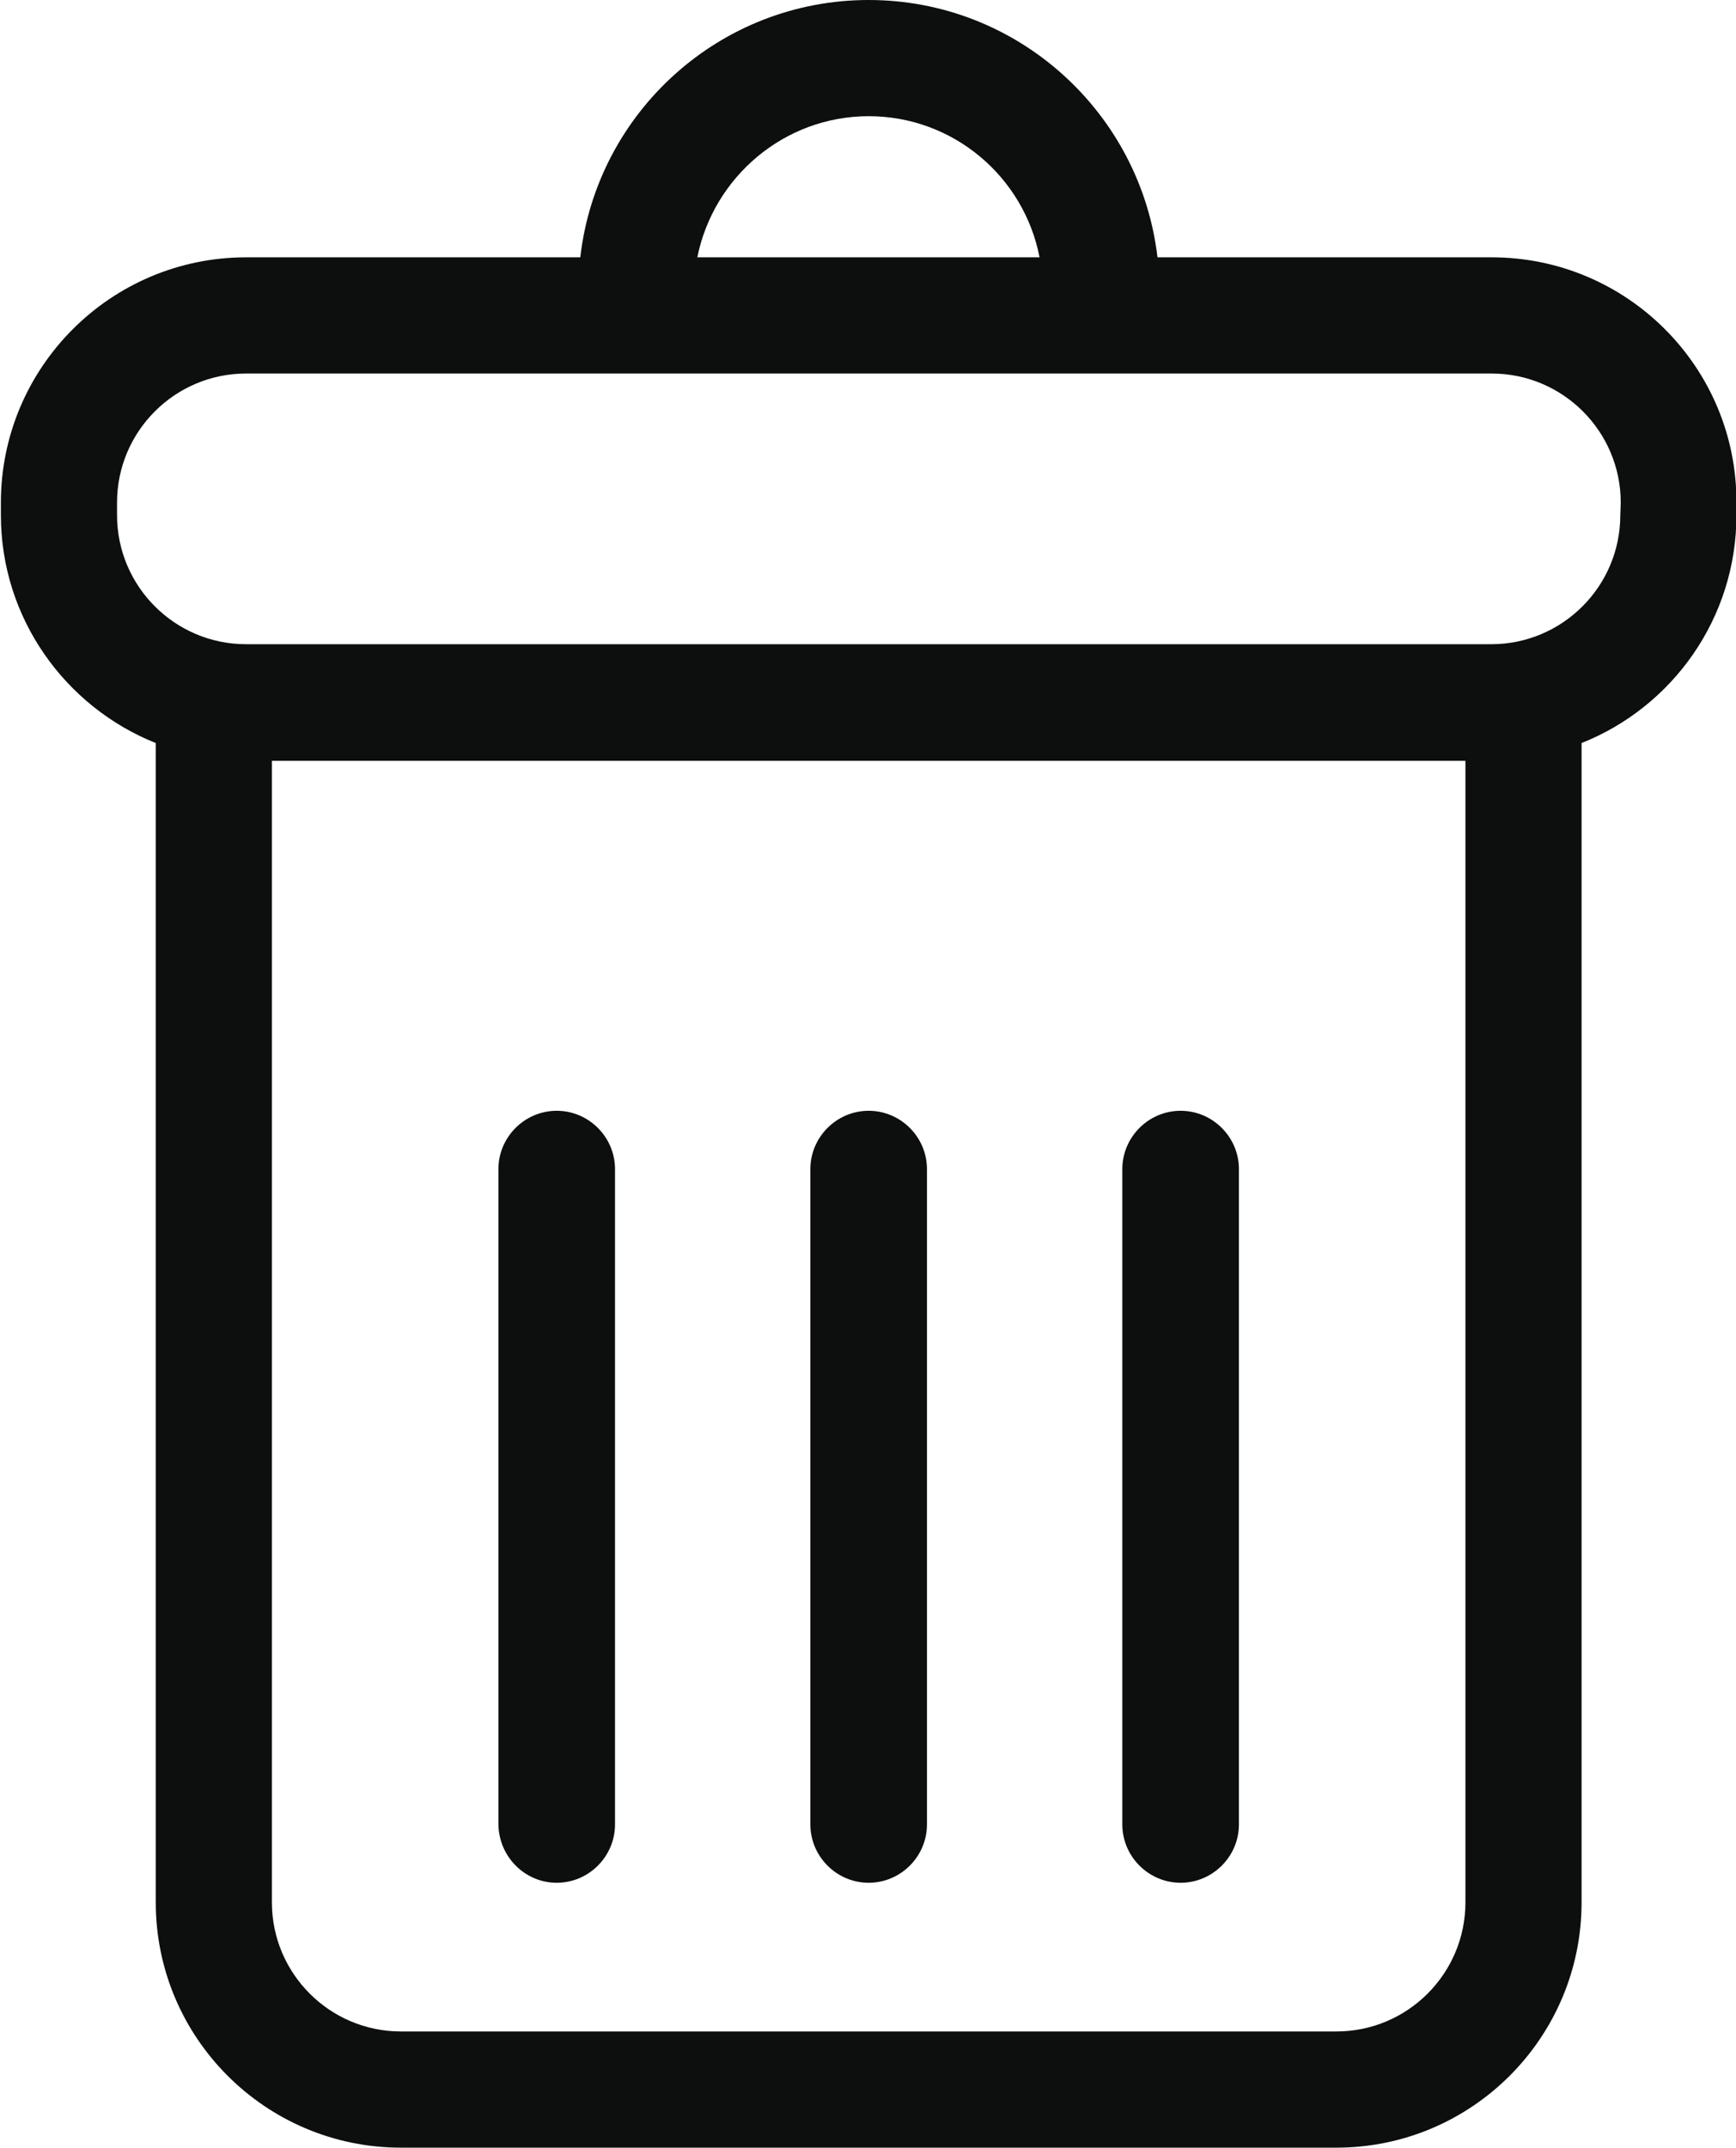 <?xml version="1.0" encoding="utf-8"?>
<!-- Generator: Adobe Illustrator 19.0.1, SVG Export Plug-In . SVG Version: 6.00 Build 0)  -->
<svg version="1.1" id="Шар_1" xmlns="http://www.w3.org/2000/svg" xmlns:xlink="http://www.w3.org/1999/xlink" x="0px" y="0px"
	 viewBox="0 0 390.1 482.4" style="enable-background:new 0 0 390.1 482.4;" xml:space="preserve">
<style type="text/css">
	.st0{fill:#0D0F0F;}
</style>
<g>
	<g>
		<path class="st0" d="M335.2,57.8h-75.1C256.3,25.3,228.7,0,195.2,0c-33.5,0-61.1,25.3-64.8,57.8H55.3c-30.4,0-55.1,24.7-55.1,55.1
			v2.8c0,23.2,14.5,43.1,34.8,51.2v260.4c0,30.4,24.7,55.1,55.1,55.1h210.2c30.4,0,55.1-24.7,55.1-55.1V166.9
			c20.4-8.1,34.8-28,34.8-51.2v-2.8C390.3,82.5,365.6,57.8,335.2,57.8z M195.2,26.1c19,0,34.9,13.6,38.4,31.7h-76.9
			C160.3,39.8,176.2,26.1,195.2,26.1z M329.3,427.3c0,16-13,29-29,29H90.1c-16,0-29-13-29-29V170.9h268.2V427.3z M364.1,115.7
			c0,16-13,29-29,29H55.3c-16,0-29-13-29-29v-2.8c0-16,13-29,29-29h279.9c16,0,29,13,29,29L364.1,115.7L364.1,115.7z"/>
		<path class="st0" d="M125.1,422.9c7.2,0,13.1-5.9,13.1-13.1V262.6c0-7.2-5.9-13.1-13.1-13.1s-13.1,5.9-13.1,13.1v147.2
			C112.1,417,117.9,422.9,125.1,422.9z"/>
		<path class="st0" d="M195.2,422.9c7.2,0,13.1-5.9,13.1-13.1V262.6c0-7.2-5.9-13.1-13.1-13.1c-7.2,0-13.1,5.9-13.1,13.1v147.2
			C182.1,417,188,422.9,195.2,422.9z"/>
		<path class="st0" d="M265.3,422.9c7.2,0,13.1-5.9,13.1-13.1V262.6c0-7.2-5.9-13.1-13.1-13.1c-7.2,0-13.1,5.9-13.1,13.1v147.2
			C252.2,417,258.1,422.9,265.3,422.9z"/>
	</g>
</g>
</svg>
